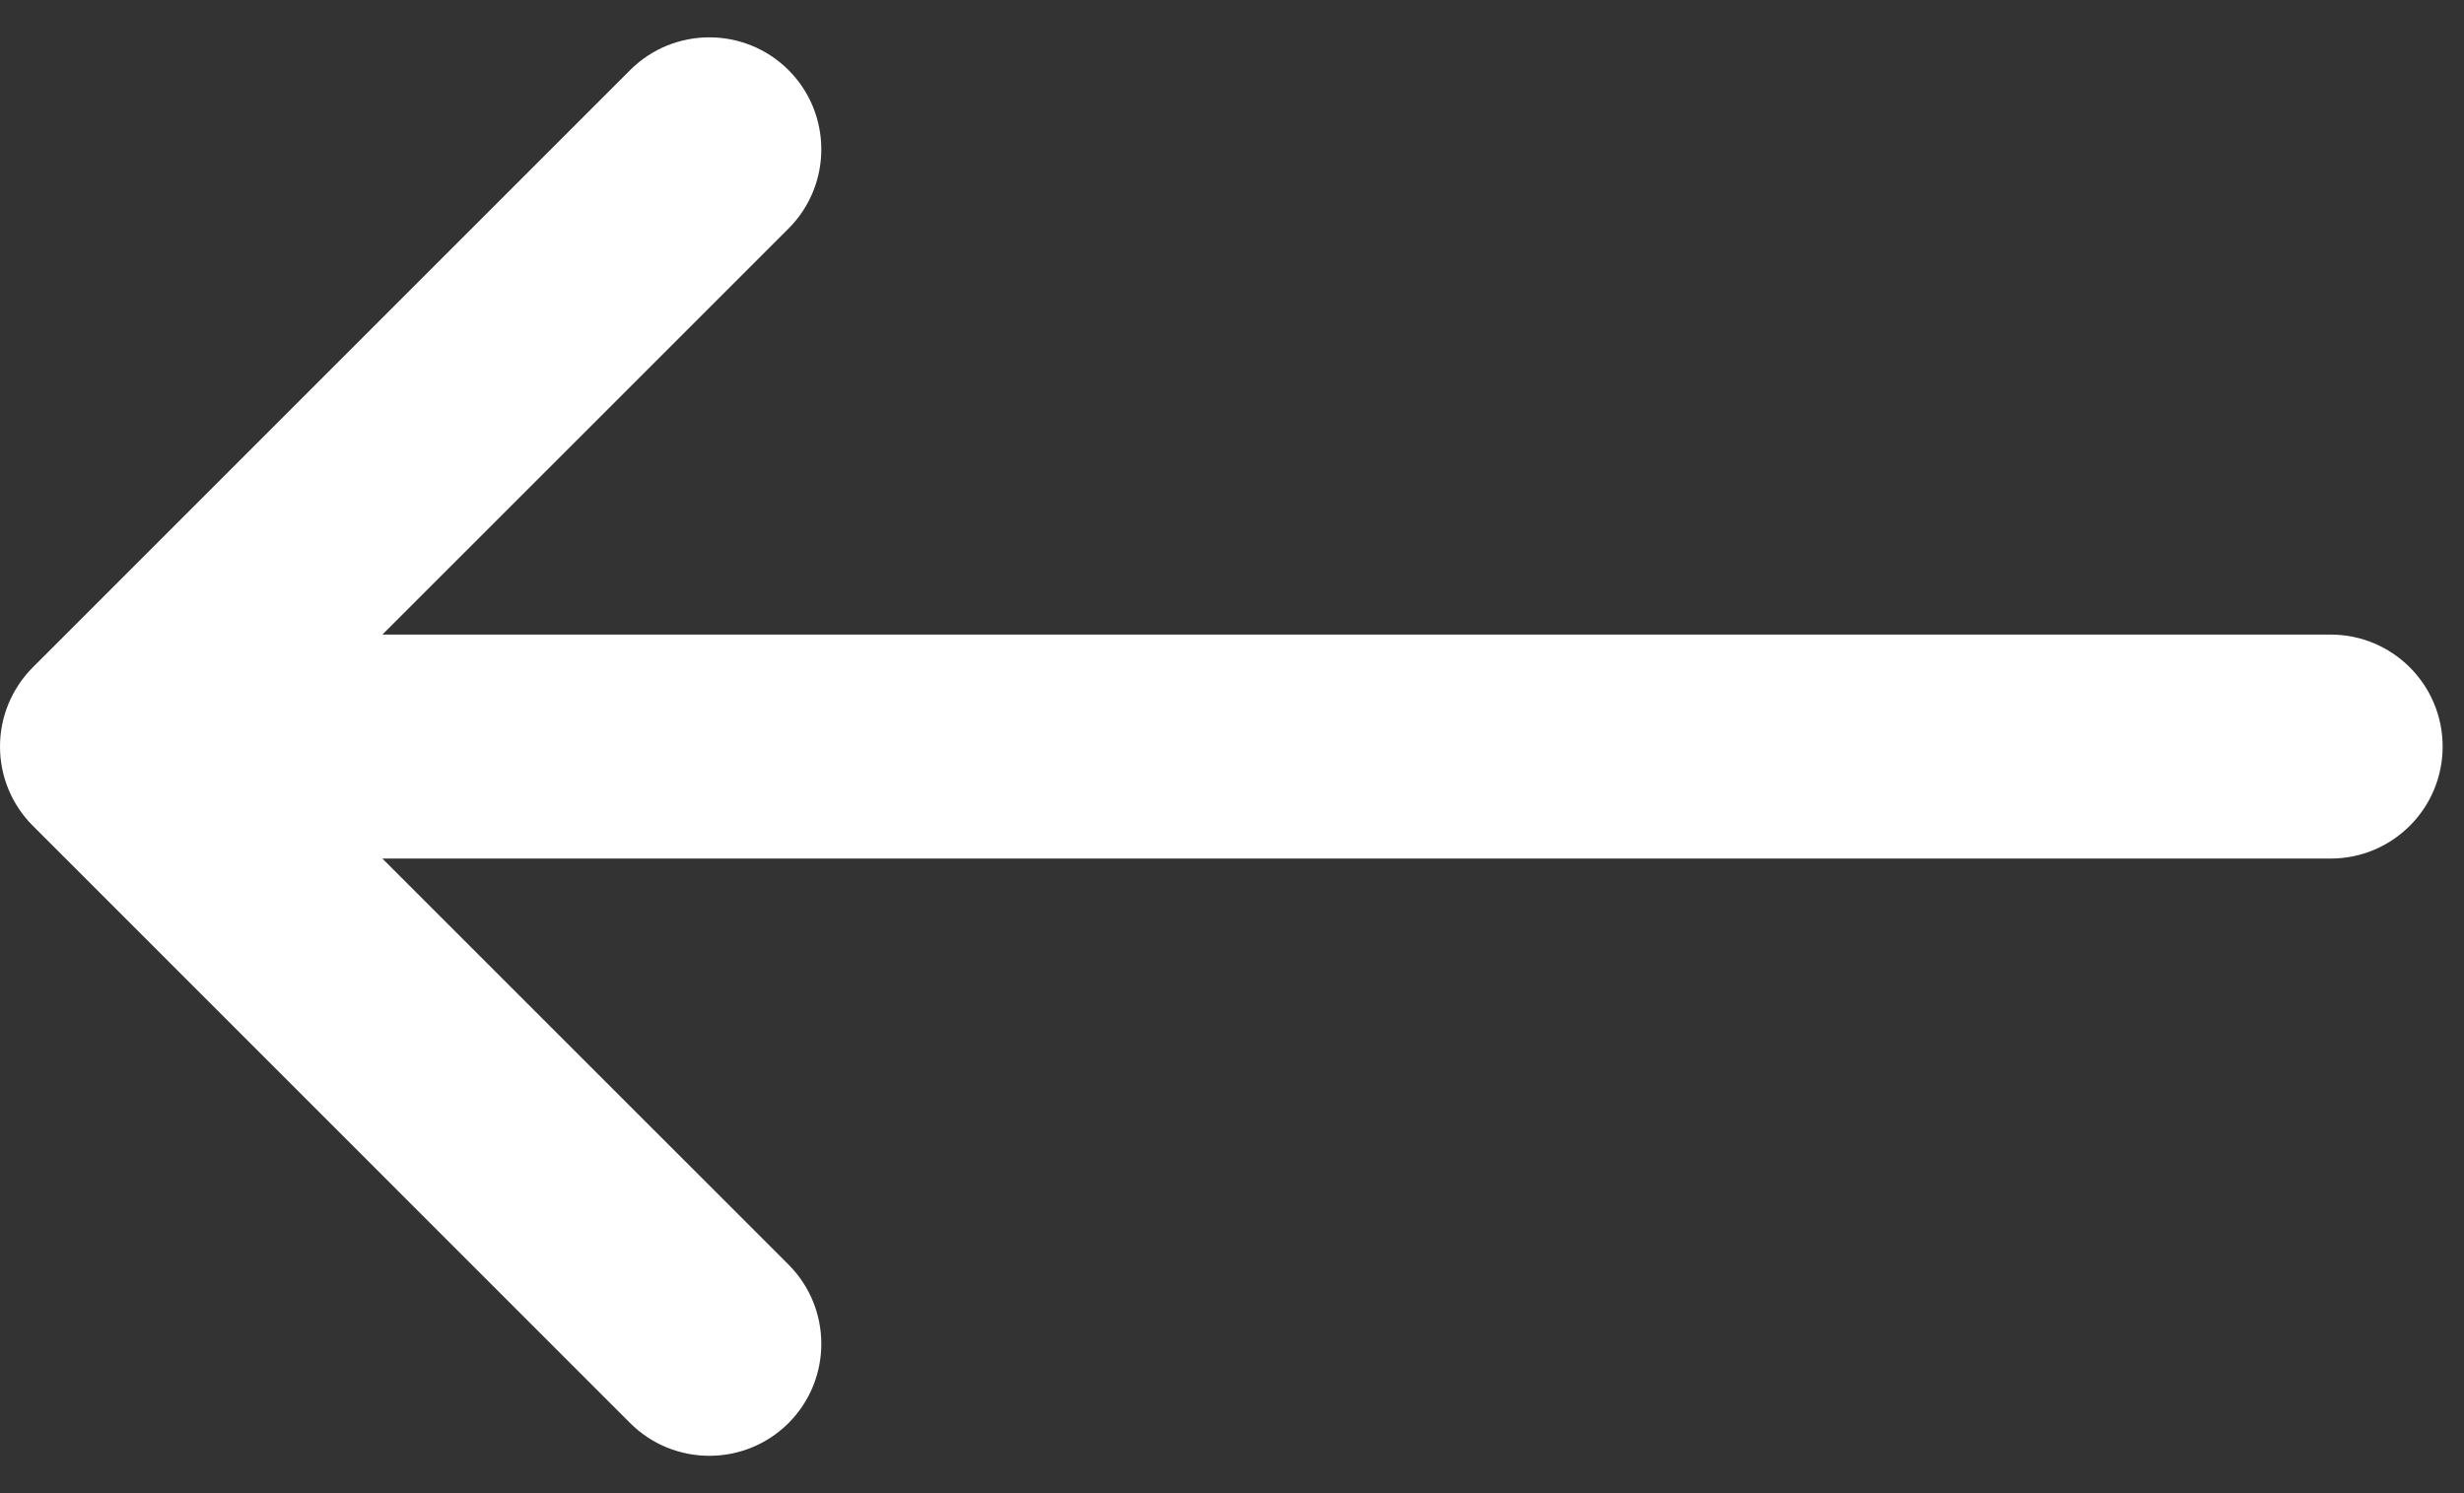 <svg width="33" height="20" viewBox="0 0 33 20" fill="none" xmlns="http://www.w3.org/2000/svg">
<rect x="0" y="0" width="33" height="20" fill="#333333" stroke="none"/>
<path fill-rule="evenodd" clip-rule="evenodd" d="M9.854 17.646C10.049 17.842 10.049 18.158 9.854 18.354C9.658 18.549 9.342 18.549 9.146 18.354L1.147 10.354L1.146 10.354M9.854 17.646L2.707 10.5L9.854 17.646ZM2.707 10.5L31.214 10.5C31.49 10.5 31.714 10.276 31.714 10C31.714 9.724 31.49 9.5 31.214 9.5L2.707 9.5L9.854 2.354C10.049 2.158 10.049 1.842 9.854 1.646C9.658 1.451 9.342 1.451 9.146 1.646L1.146 9.646C1.099 9.694 1.062 9.75 1.038 9.809C1.013 9.868 1 9.932 1 10C1 10.137 1.055 10.261 1.144 10.351" fill="white"/>
<path d="M9.854 18.354L9.146 17.646L9.146 17.646L9.854 18.354ZM9.854 17.646L10.561 16.939L10.561 16.939L9.854 17.646ZM9.146 18.354L9.854 17.646L9.854 17.646L9.146 18.354ZM1.147 10.354L0.44 11.061L0.439 11.061L1.147 10.354ZM1.146 10.354L0.439 11.06C0.061 10.682 0.048 10.073 0.409 9.678C0.77 9.284 1.378 9.243 1.789 9.587L1.146 10.354ZM2.707 9.5L2.707 10.5C2.303 10.5 1.938 10.256 1.783 9.883C1.628 9.509 1.714 9.079 2 8.793L2.707 9.5ZM9.854 2.354L9.146 1.646L9.146 1.646L9.854 2.354ZM9.854 1.646L9.146 2.354L9.146 2.354L9.854 1.646ZM9.146 1.646L9.854 2.354L9.854 2.354L9.146 1.646ZM1.146 9.646L1.854 10.354L1.854 10.354L1.146 9.646ZM1.038 9.809L1.962 10.191L1.962 10.192L1.038 9.809ZM1.144 10.351L1.05 11.347C0.816 11.325 0.598 11.221 0.433 11.054L1.144 10.351ZM9.146 17.646C8.951 17.842 8.951 18.158 9.146 18.354L10.561 16.939C11.146 17.525 11.146 18.475 10.561 19.061L9.146 17.646ZM9.854 17.646C9.658 17.451 9.342 17.451 9.146 17.646L10.561 19.061C9.975 19.646 9.025 19.646 8.439 19.061L9.854 17.646ZM1.854 9.647L9.854 17.646L8.439 19.061L0.44 11.061L1.854 9.647ZM1.854 9.647L1.854 9.647L0.439 11.061L0.439 11.06L1.854 9.647ZM1.789 9.587L10.496 16.88L9.211 18.413L0.504 11.12L1.789 9.587ZM9.146 18.354L2 11.207L3.414 9.793L10.561 16.939L9.146 18.354ZM9.146 18.354L2 11.207L3.414 9.793L10.561 16.939L9.146 18.354ZM2.707 9.5L31.214 9.5L31.214 11.5L2.707 11.5L2.707 9.5ZM31.214 9.5C30.938 9.5 30.714 9.724 30.714 10L32.714 10C32.714 10.828 32.043 11.5 31.214 11.5L31.214 9.5ZM30.714 10C30.714 10.276 30.938 10.5 31.214 10.5L31.214 8.5C32.043 8.5 32.714 9.172 32.714 10L30.714 10ZM31.214 10.5L2.707 10.5L2.707 8.5L31.214 8.5L31.214 10.5ZM2 8.793L9.146 1.646L10.561 3.061L3.414 10.207L2 8.793ZM9.146 1.646C8.951 1.842 8.951 2.158 9.146 2.354L10.561 0.939C11.146 1.525 11.146 2.475 10.561 3.061L9.146 1.646ZM9.146 2.354C9.342 2.549 9.658 2.549 9.854 2.354L8.439 0.939C9.025 0.354 9.975 0.354 10.561 0.939L9.146 2.354ZM9.854 2.354L1.854 10.354L0.439 8.939L8.439 0.939L9.854 2.354ZM1.854 10.354C1.9 10.307 1.937 10.251 1.962 10.191L0.114 9.426C0.188 9.248 0.297 9.082 0.439 8.939L1.854 10.354ZM1.962 10.192C1.987 10.131 2 10.066 2 10L-7.43094e-07 10C-7.60713e-07 9.798 0.04 9.604 0.114 9.426L1.962 10.192ZM2 10C2 9.863 1.944 9.738 1.856 9.649L0.433 11.054C0.166 10.784 -7.07192e-07 10.411 -7.43094e-07 10L2 10ZM1.239 9.356L2.802 9.504L2.612 11.495L1.05 11.347L1.239 9.356Z" fill="white"/>
</svg>
